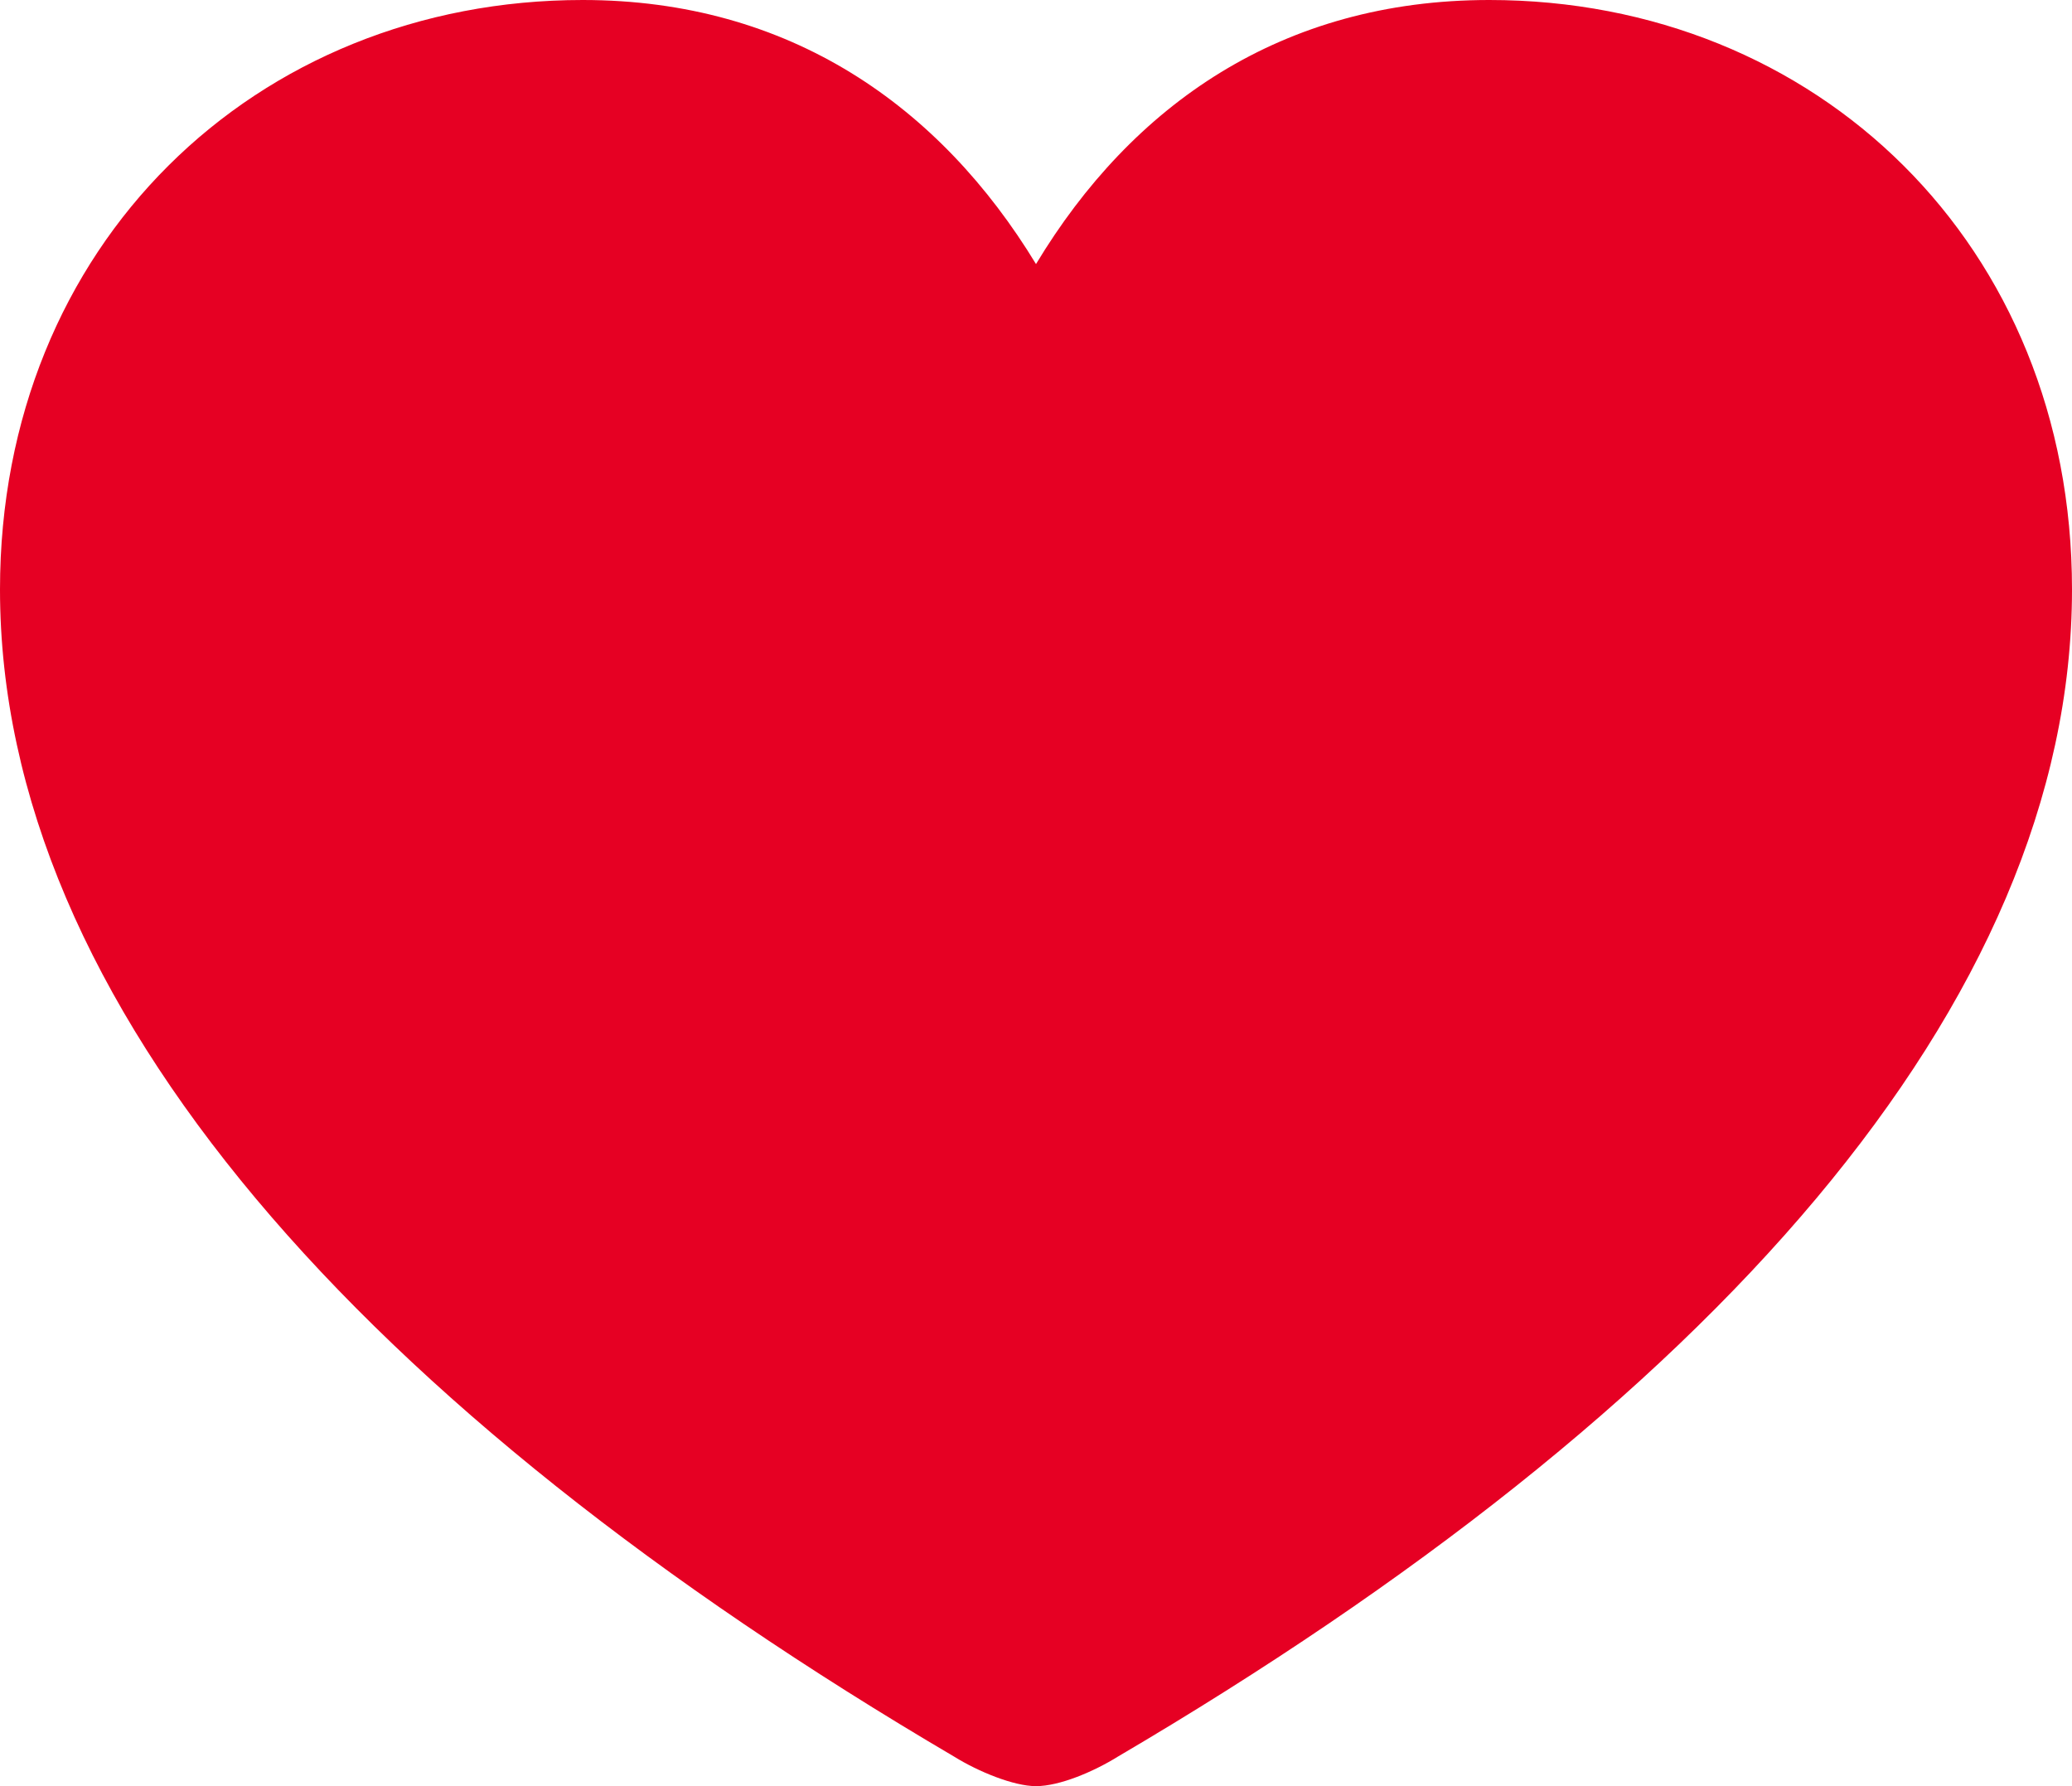 <svg width="29" height="25" viewBox="0 0 29 25" fill="none" xmlns="http://www.w3.org/2000/svg">
<path d="M20.844 0C25.429 0 29 3.429 29 8.25C29 14.054 23.907 19.732 15.642 24.589C15.31 24.795 14.832 25 14.5 25C14.186 25 13.69 24.795 13.358 24.589C5.093 19.732 0 14.054 0 8.25C0 3.429 3.571 0 8.156 0C11.056 0 13.159 1.489 14.5 3.696C15.845 1.464 17.944 0 20.844 0Z" fill="#E60023"/>
</svg>

